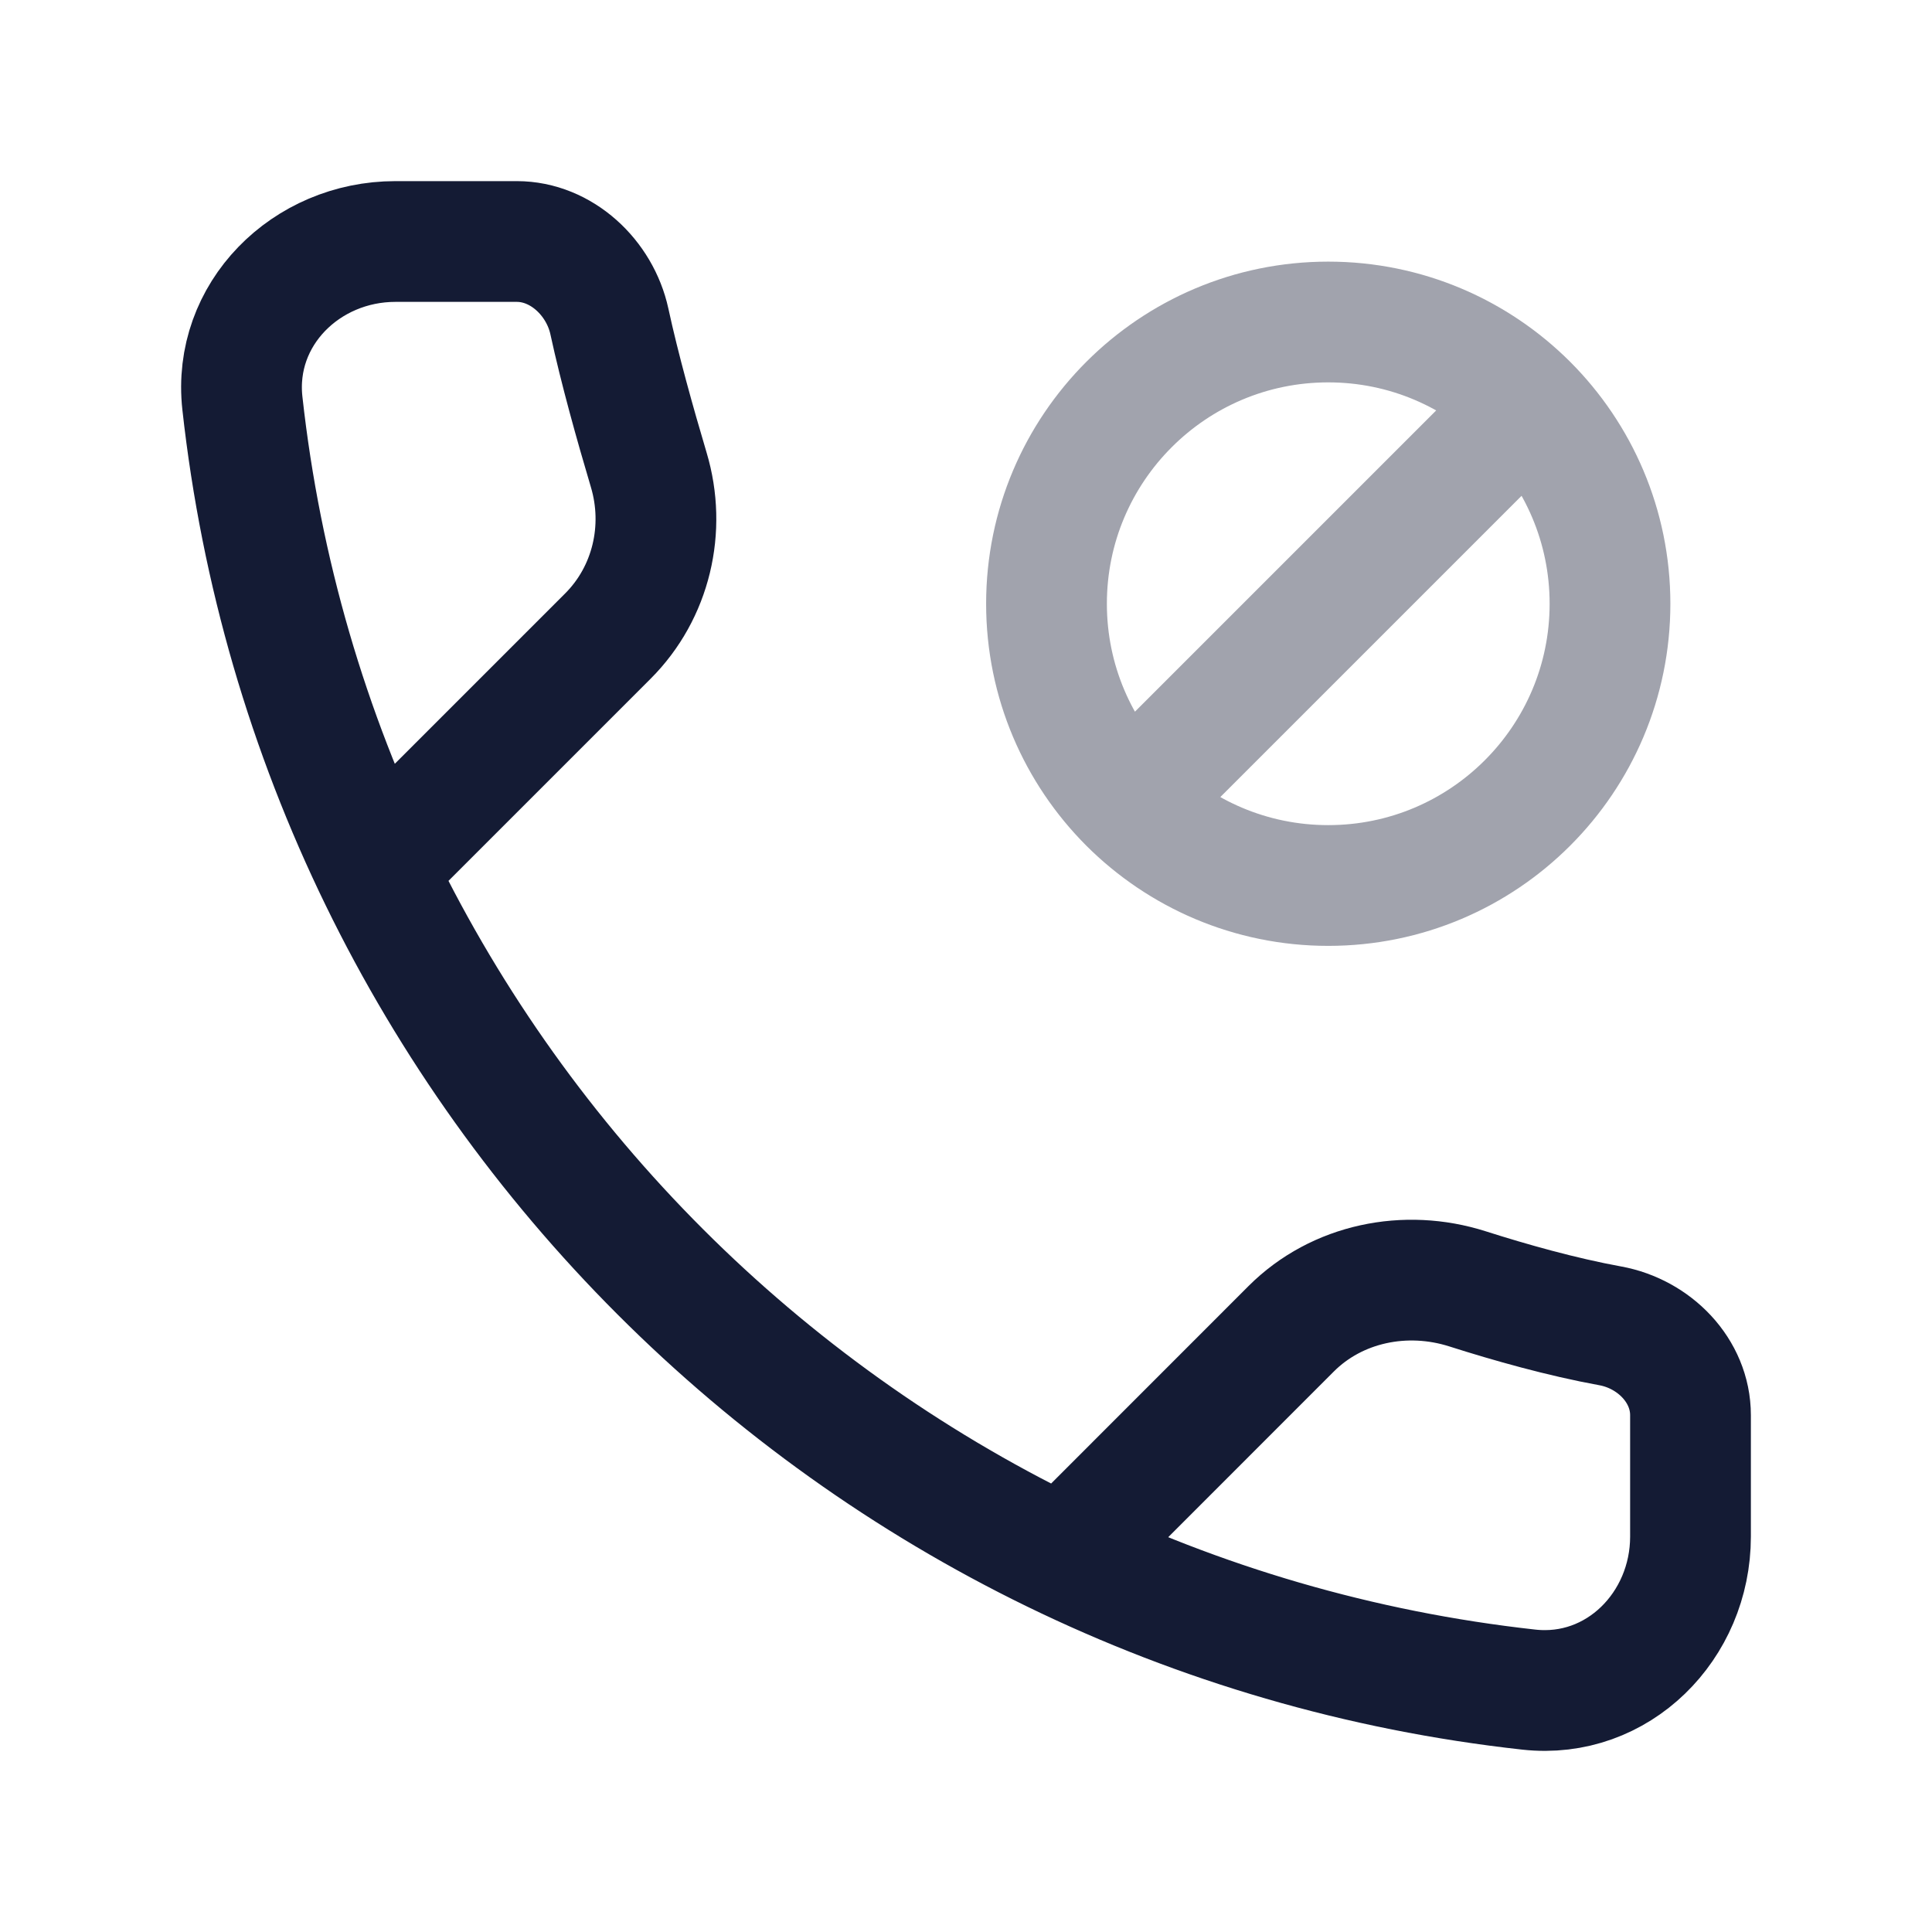 <svg width="24" height="24" viewBox="0 0 24 24" fill="none" xmlns="http://www.w3.org/2000/svg">
<path d="M4.912 10.541L7.552 7.901C8.091 7.362 8.277 6.566 8.059 5.837C7.889 5.266 7.697 4.58 7.57 3.993C7.452 3.45 6.975 3 6.42 3H4.912C3.801 3 2.889 3.904 3.011 5.008C3.937 13.4 10.6 20.063 18.992 20.989C20.096 21.111 21 20.199 21 19.088V17.58C21 17.025 20.548 16.569 20.002 16.47C19.399 16.36 18.761 16.18 18.228 16.01C17.461 15.766 16.609 15.938 16.04 16.506L13.459 19.088" stroke="#141B34" stroke-width="1.5" stroke-linecap="round" stroke-linejoin="round"/>
<path opacity="0.4" d="M14.025 9.975C14.659 10.608 15.534 11 16.5 11C18.433 11 20 9.433 20 7.5C20 6.534 19.608 5.659 18.975 5.025M14.025 9.975C13.392 9.341 13 8.466 13 7.5C13 5.567 14.567 4 16.5 4C17.466 4 18.341 4.392 18.975 5.025M14.025 9.975L18.975 5.025" stroke="#141B34" stroke-width="1.5" stroke-linecap="round" stroke-linejoin="round"/>
</svg>

